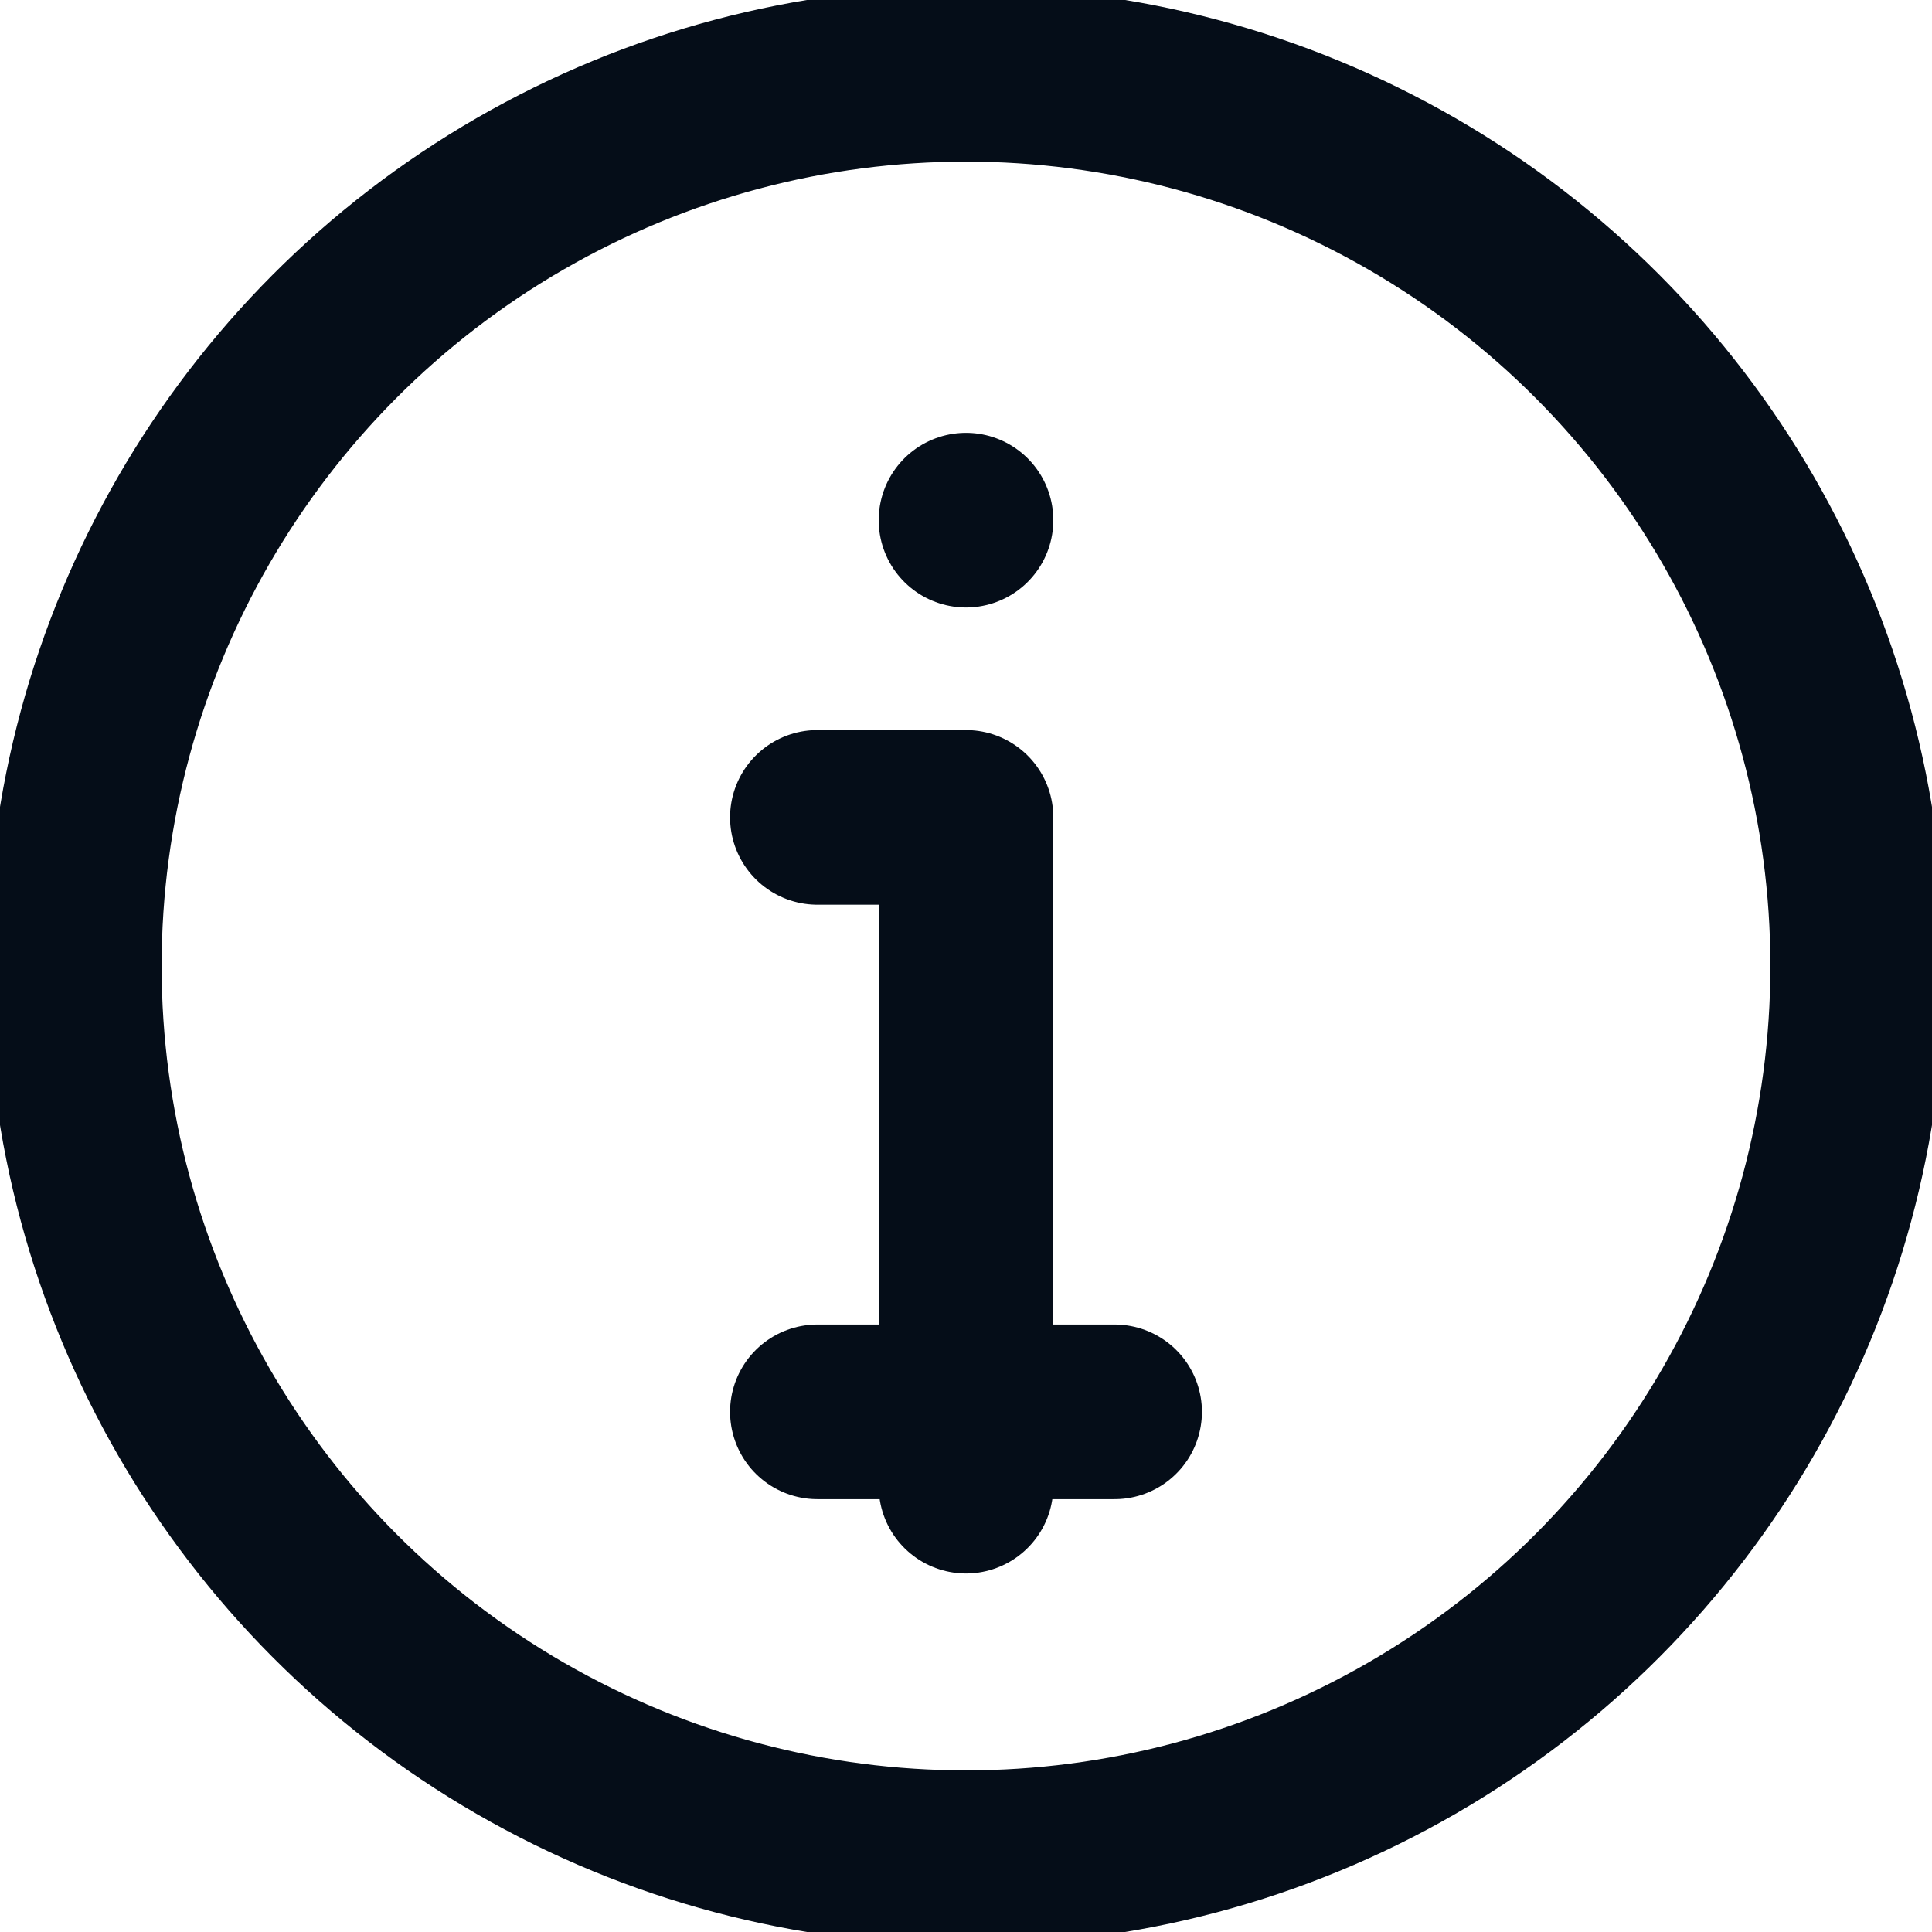 <svg width="13" height="13" class="svg-icon svg-icon--info-s " xmlns="http://www.w3.org/2000/svg" viewBox="0 0 13 13" xmlns:xlink="http://www.w3.org/1999/xlink"><g transform="translate(0.5 0.5)"><circle cx="6" cy="6" r="6" fill="none" stroke="#050d18" stroke-width="1.175" stroke-linecap="round" stroke-linejoin="round" stroke-miterlimit="10" class="is-stroke is-dynamic-background"></circle><path d="M504,267.5V263h-1" transform="translate(-498 -258)" fill="none" stroke="#050d18" stroke-width="1.175" stroke-linecap="round" stroke-linejoin="round" stroke-miterlimit="10" class="is-stroke"></path><line x1="2" transform="translate(5 9)" fill="none" stroke="#050d18" stroke-width="1.175" stroke-linecap="round" stroke-linejoin="round" stroke-miterlimit="10" class="is-stroke"></line><line transform="translate(6 3)" fill="none" stroke="#050d18" stroke-width="1.175" stroke-linecap="round" stroke-linejoin="round" stroke-miterlimit="10" class="is-stroke"></line></g></svg>